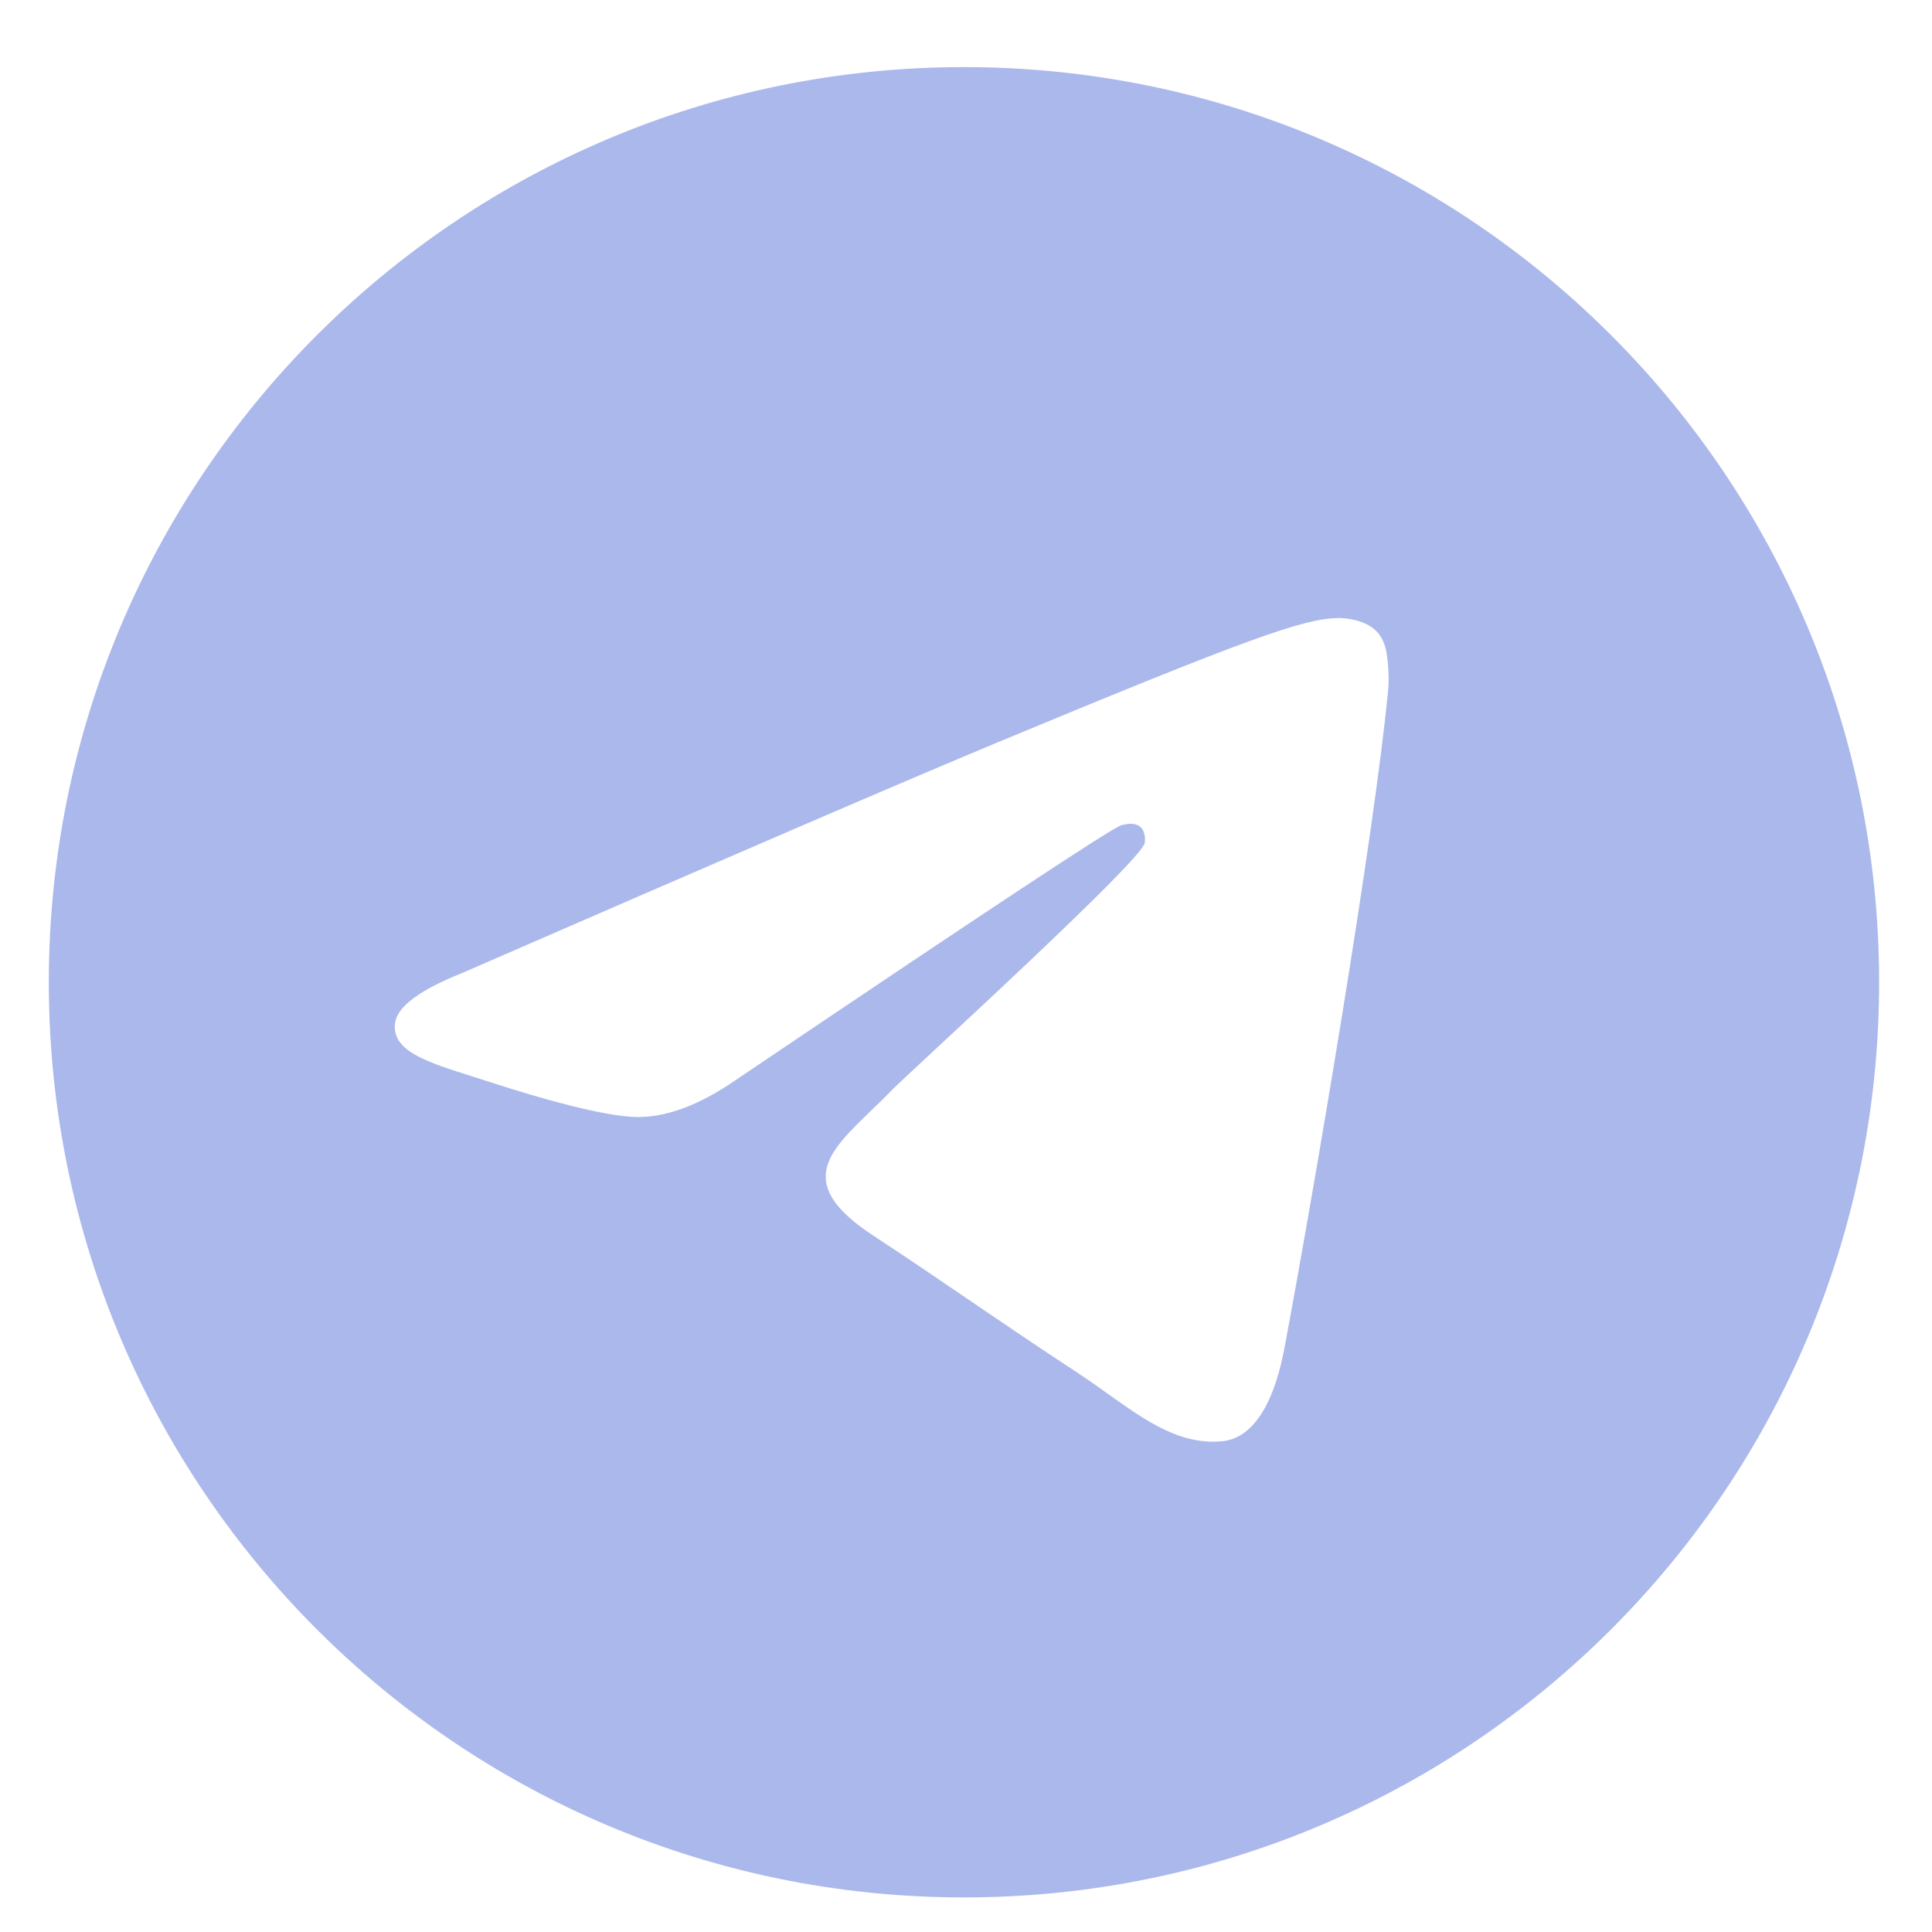 <svg width="19" height="19" viewBox="0 0 19 19" fill="none" xmlns="http://www.w3.org/2000/svg">
<path fill-rule="evenodd" clip-rule="evenodd" d="M18.48 9.66C18.48 14.631 14.451 18.66 9.48 18.66C4.51 18.66 0.48 14.631 0.48 9.66C0.48 4.69 4.51 0.66 9.48 0.66C14.451 0.66 18.48 4.69 18.48 9.66ZM9.803 7.304C8.928 7.668 7.178 8.422 4.554 9.565C4.128 9.735 3.905 9.9 3.885 10.062C3.85 10.336 4.194 10.444 4.661 10.591C4.724 10.611 4.79 10.632 4.857 10.654C5.317 10.803 5.935 10.978 6.256 10.985C6.548 10.991 6.873 10.871 7.232 10.624C9.684 8.969 10.949 8.133 11.029 8.115C11.085 8.102 11.162 8.086 11.215 8.133C11.268 8.18 11.262 8.268 11.257 8.292C11.223 8.437 9.877 9.689 9.18 10.336C8.963 10.538 8.809 10.682 8.777 10.714C8.706 10.788 8.635 10.857 8.565 10.924C8.139 11.335 7.818 11.644 8.583 12.148C8.951 12.39 9.245 12.59 9.538 12.79C9.859 13.008 10.178 13.226 10.592 13.497C10.697 13.566 10.798 13.638 10.896 13.708C11.268 13.973 11.604 14.212 12.017 14.174C12.258 14.152 12.506 13.926 12.633 13.251C12.931 11.658 13.517 8.204 13.652 6.781C13.664 6.656 13.649 6.497 13.637 6.427C13.625 6.357 13.6 6.257 13.509 6.183C13.401 6.095 13.235 6.077 13.16 6.078C12.822 6.084 12.302 6.265 9.803 7.304Z" fill="#ABB8EB"/>
</svg>
